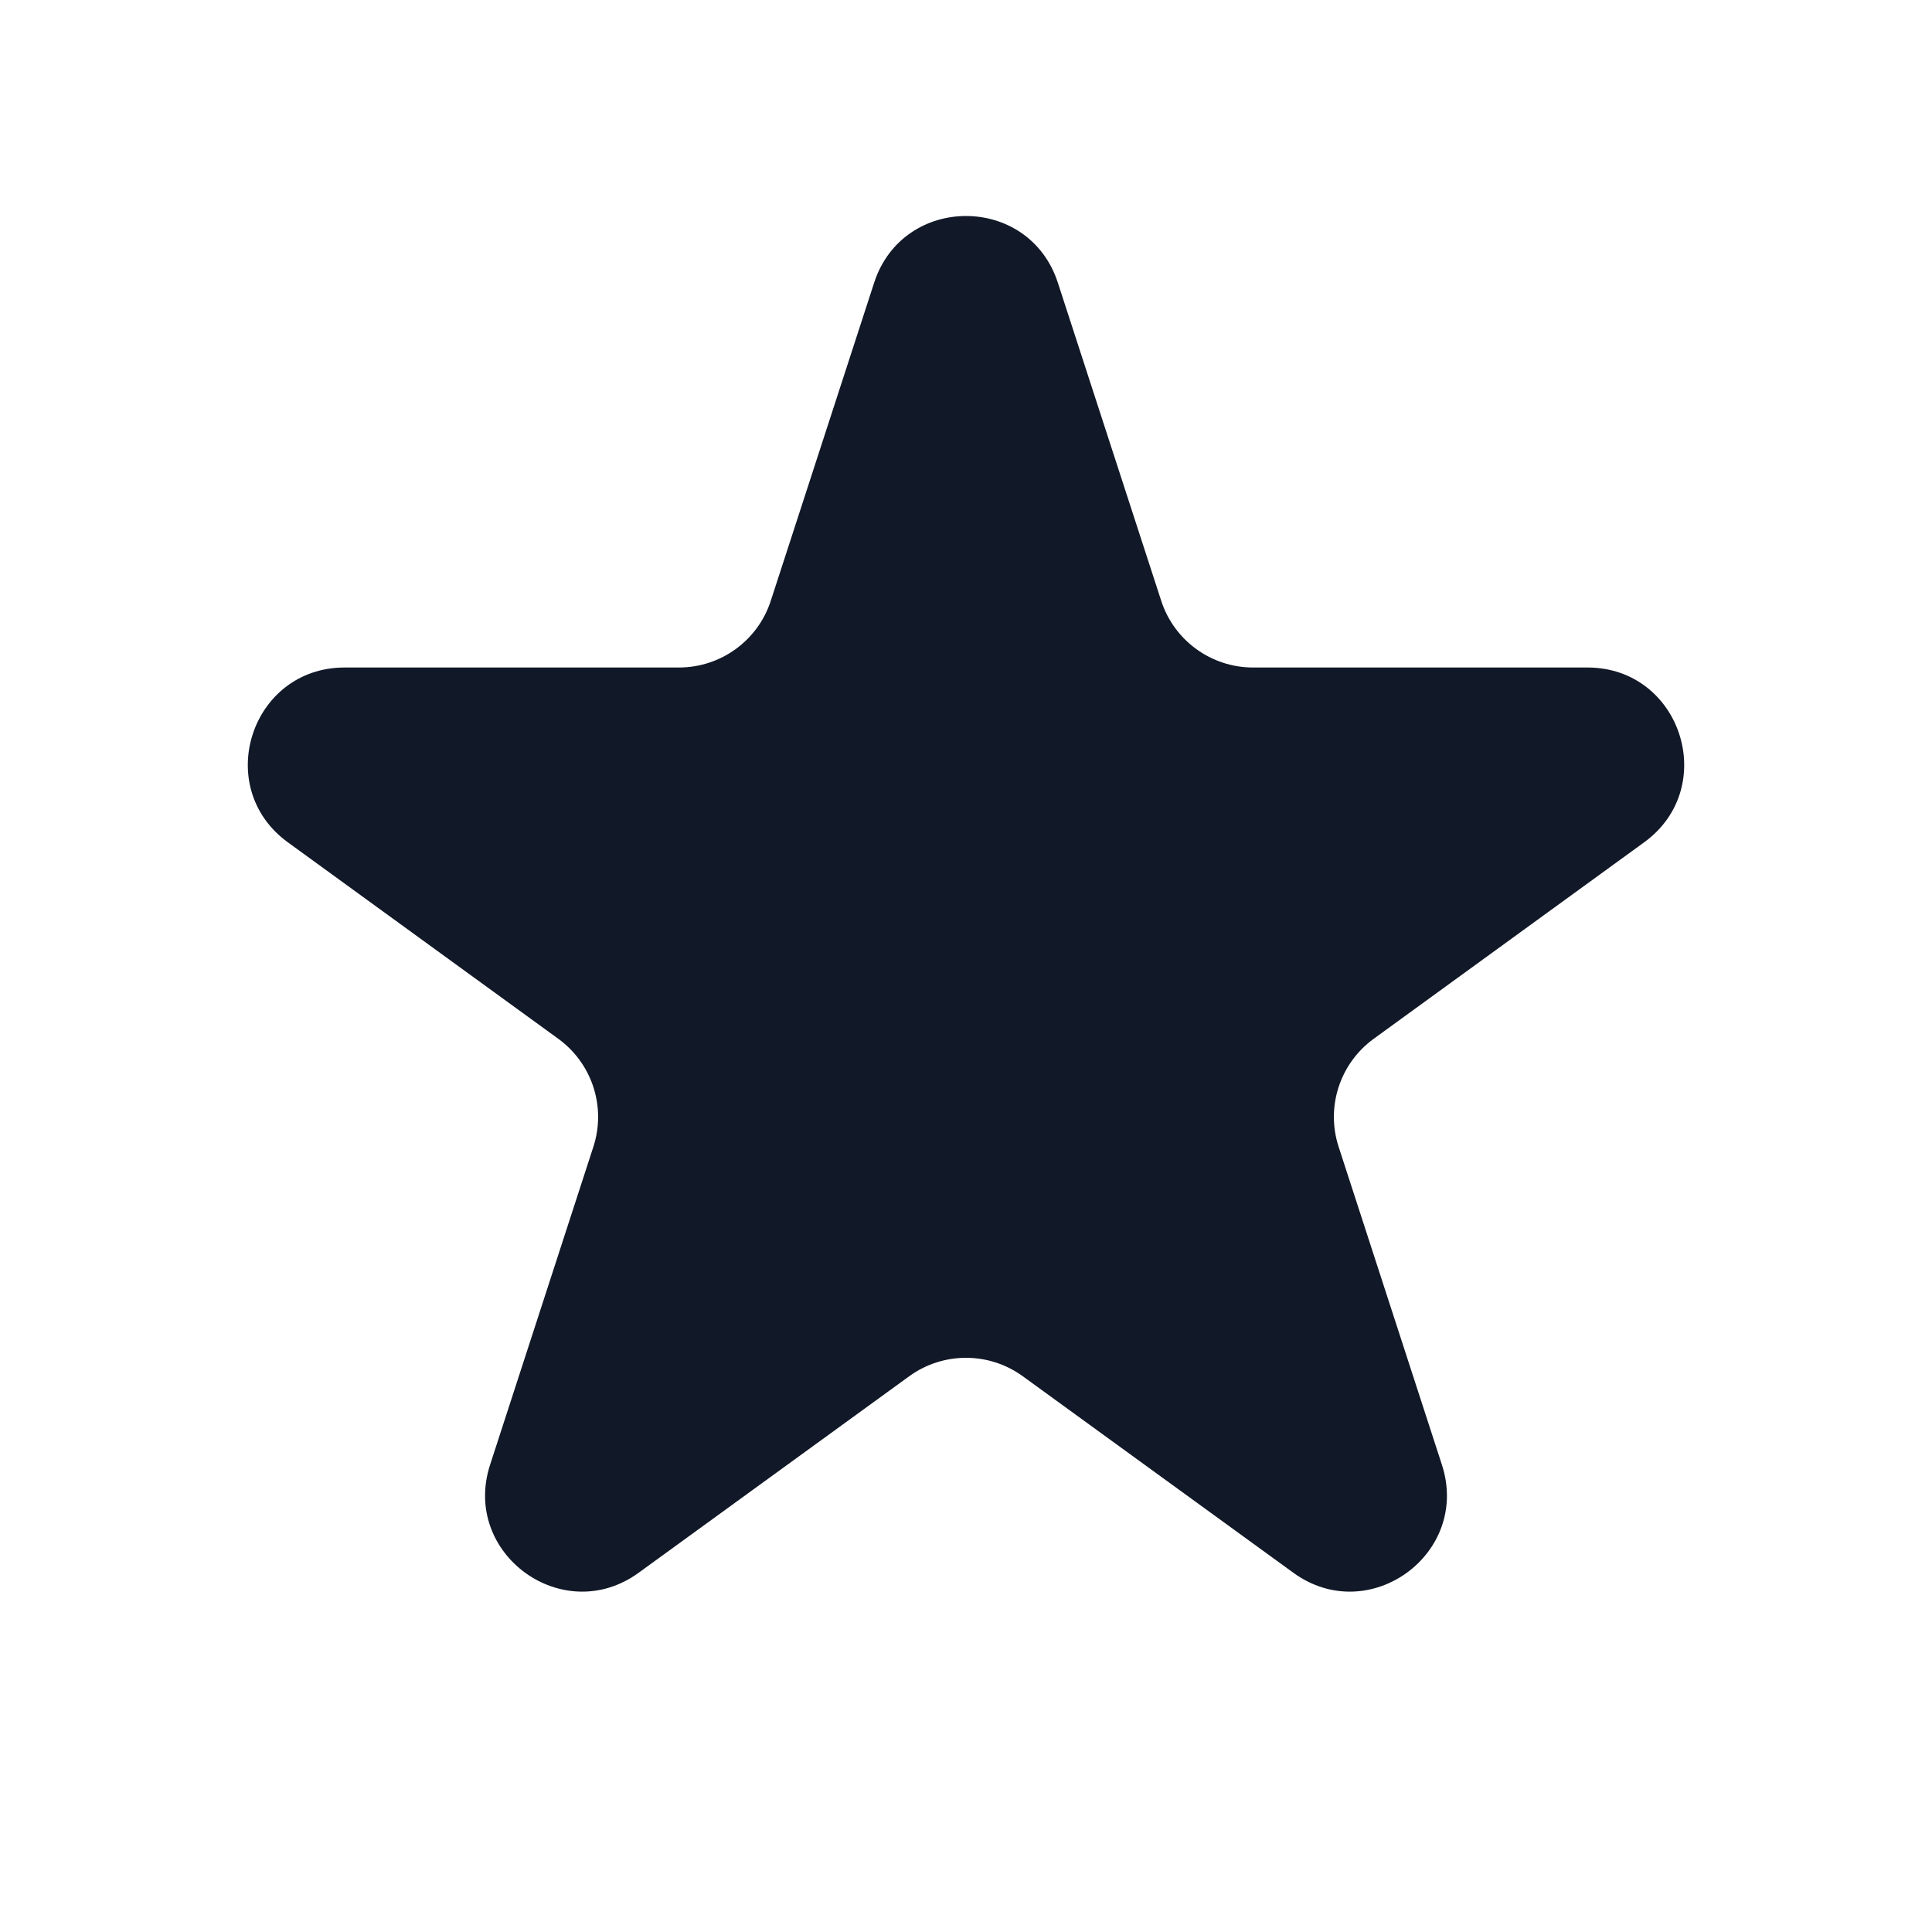 <svg width="24" height="24" viewBox="0 0 24 24" fill="none" xmlns="http://www.w3.org/2000/svg">
<g clip-path="url(#clip0_647_2885)">
<path d="M10.859 3.512C11.218 2.407 12.782 2.407 13.141 3.512L14.425 7.463C14.585 7.957 15.046 8.292 15.566 8.292H19.72C20.882 8.292 21.365 9.779 20.425 10.463L17.065 12.904C16.644 13.21 16.468 13.751 16.629 14.246L17.912 18.196C18.271 19.301 17.006 20.221 16.066 19.537L12.705 17.096C12.285 16.791 11.715 16.791 11.295 17.096L7.934 19.537C6.994 20.221 5.729 19.301 6.088 18.196L7.371 14.246C7.532 13.751 7.356 13.21 6.935 12.904L3.575 10.463C2.635 9.779 3.118 8.292 4.281 8.292H8.434C8.954 8.292 9.415 7.957 9.575 7.463L10.859 3.512Z" fill="#111827"/>
</g>
<defs>
<clipPath id="clip0_647_2885">
<rect width="24" height="24" fill="white"/>
</clipPath>
</defs>
</svg>
